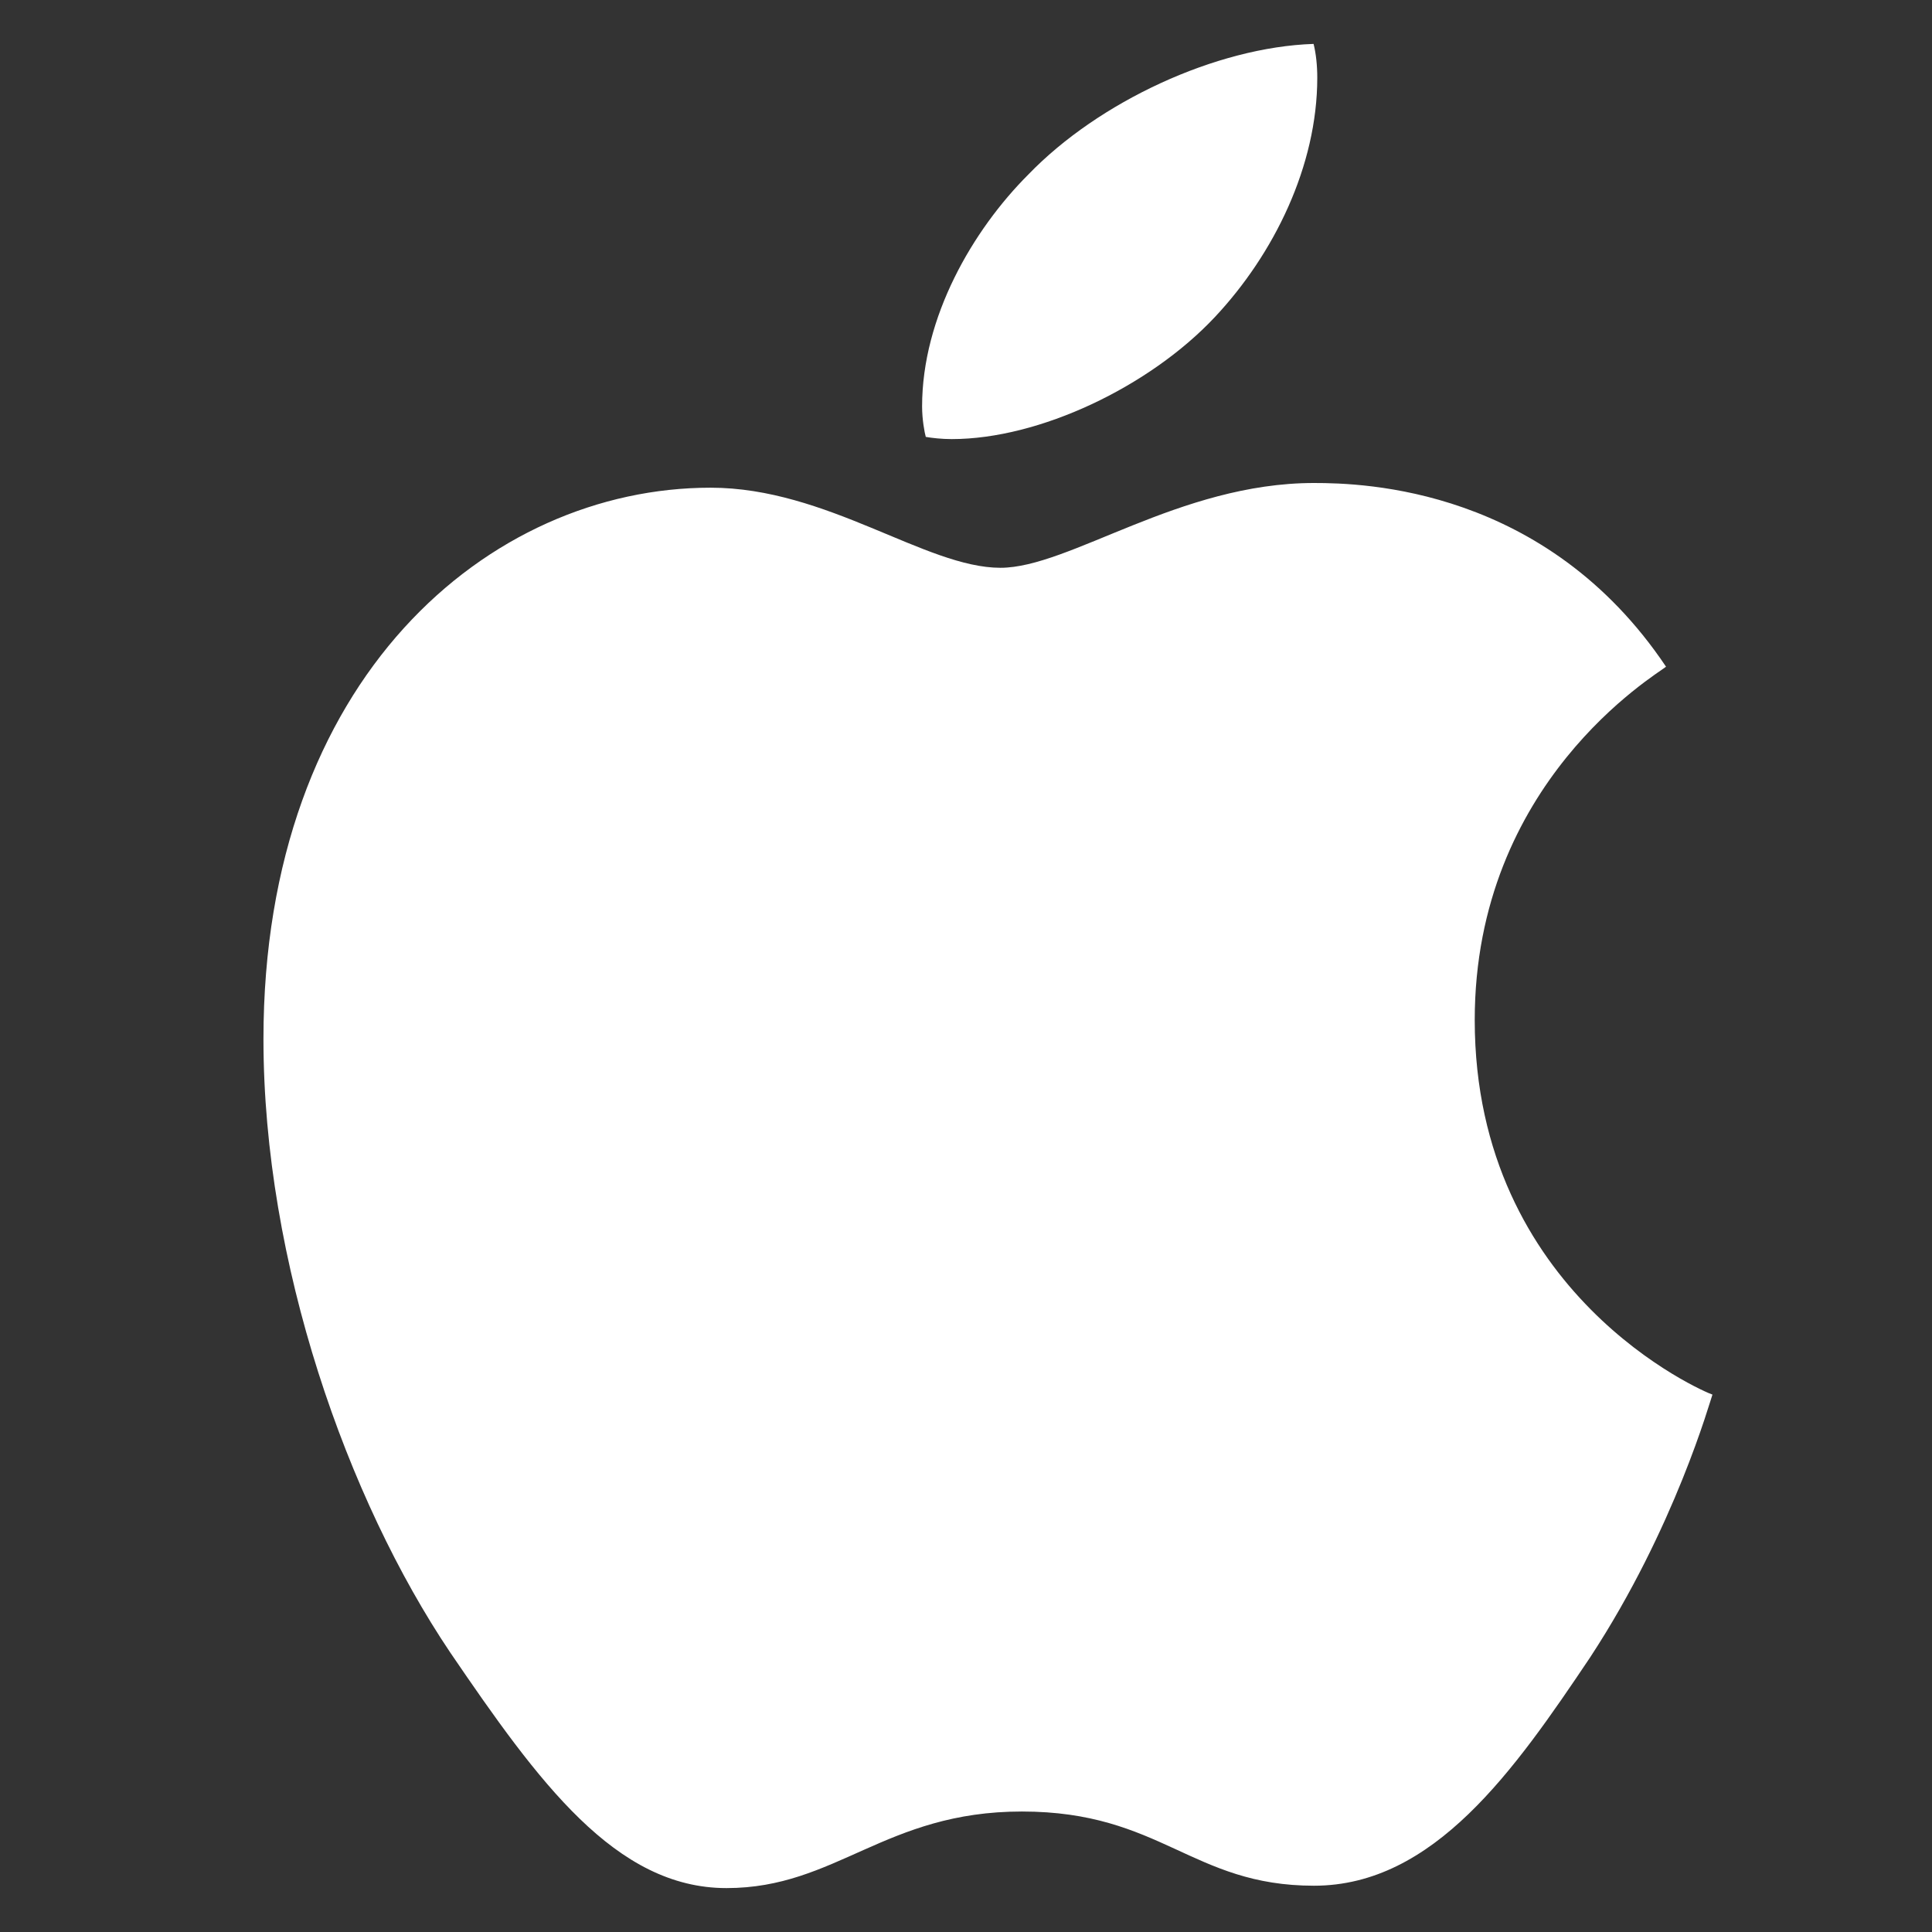 <?xml version="1.0" encoding="UTF-8"?>
<svg width="44px" height="44px" viewBox="0 0 44 44" version="1.1" xmlns="http://www.w3.org/2000/svg" xmlns:xlink="http://www.w3.org/1999/xlink">
    <rect x="0" y="0" width="44" height="44" fill="#333333" stroke="none"/>
    <!-- Generator: Sketch 64 (93537) - https://sketch.com -->
    <title>Slice 1</title>
    <desc>Created with Sketch.</desc>
    <g id="Page-1" stroke="none" stroke-width="1" fill="none" fill-rule="evenodd">
        <g id="White-Logo-Square" fill-rule="nonzero">
            <rect id="Rectangle" fill="#000000" opacity="0" x="0" y="0" width="44" height="44"></rect>
            <path d="M21.675,10 C23.672,10 26.175,8.81 27.666,7.223 C29.016,5.785 30,3.777 30,1.769 C30,1.496 29.972,1.223 29.916,1 C27.694,1.074 25.022,2.314 23.419,3.975 C22.153,5.24 21,7.223 21,9.256 C21,9.554 21.056,9.851 21.084,9.95 C21.225,9.975 21.45,10 21.675,10 Z M16.545,43 C19.045,43 20.154,41.256 23.273,41.256 C26.445,41.256 27.141,42.946 29.925,42.946 C32.658,42.946 34.488,40.318 36.216,37.743 C38.149,34.792 38.948,31.895 39,31.761 C38.82,31.707 33.586,29.481 33.586,23.231 C33.586,17.813 37.711,15.372 37.943,15.184 C35.21,11.107 31.059,11 29.925,11 C26.857,11 24.356,12.931 22.784,12.931 C21.082,12.931 18.839,11.107 16.184,11.107 C11.13,11.107 6,15.453 6,23.661 C6,28.757 7.908,34.148 10.254,37.635 C12.265,40.586 14.018,43 16.545,43 Z" id="" fill="#FFFFFF"></path>
        </g>
    </g>
</svg>